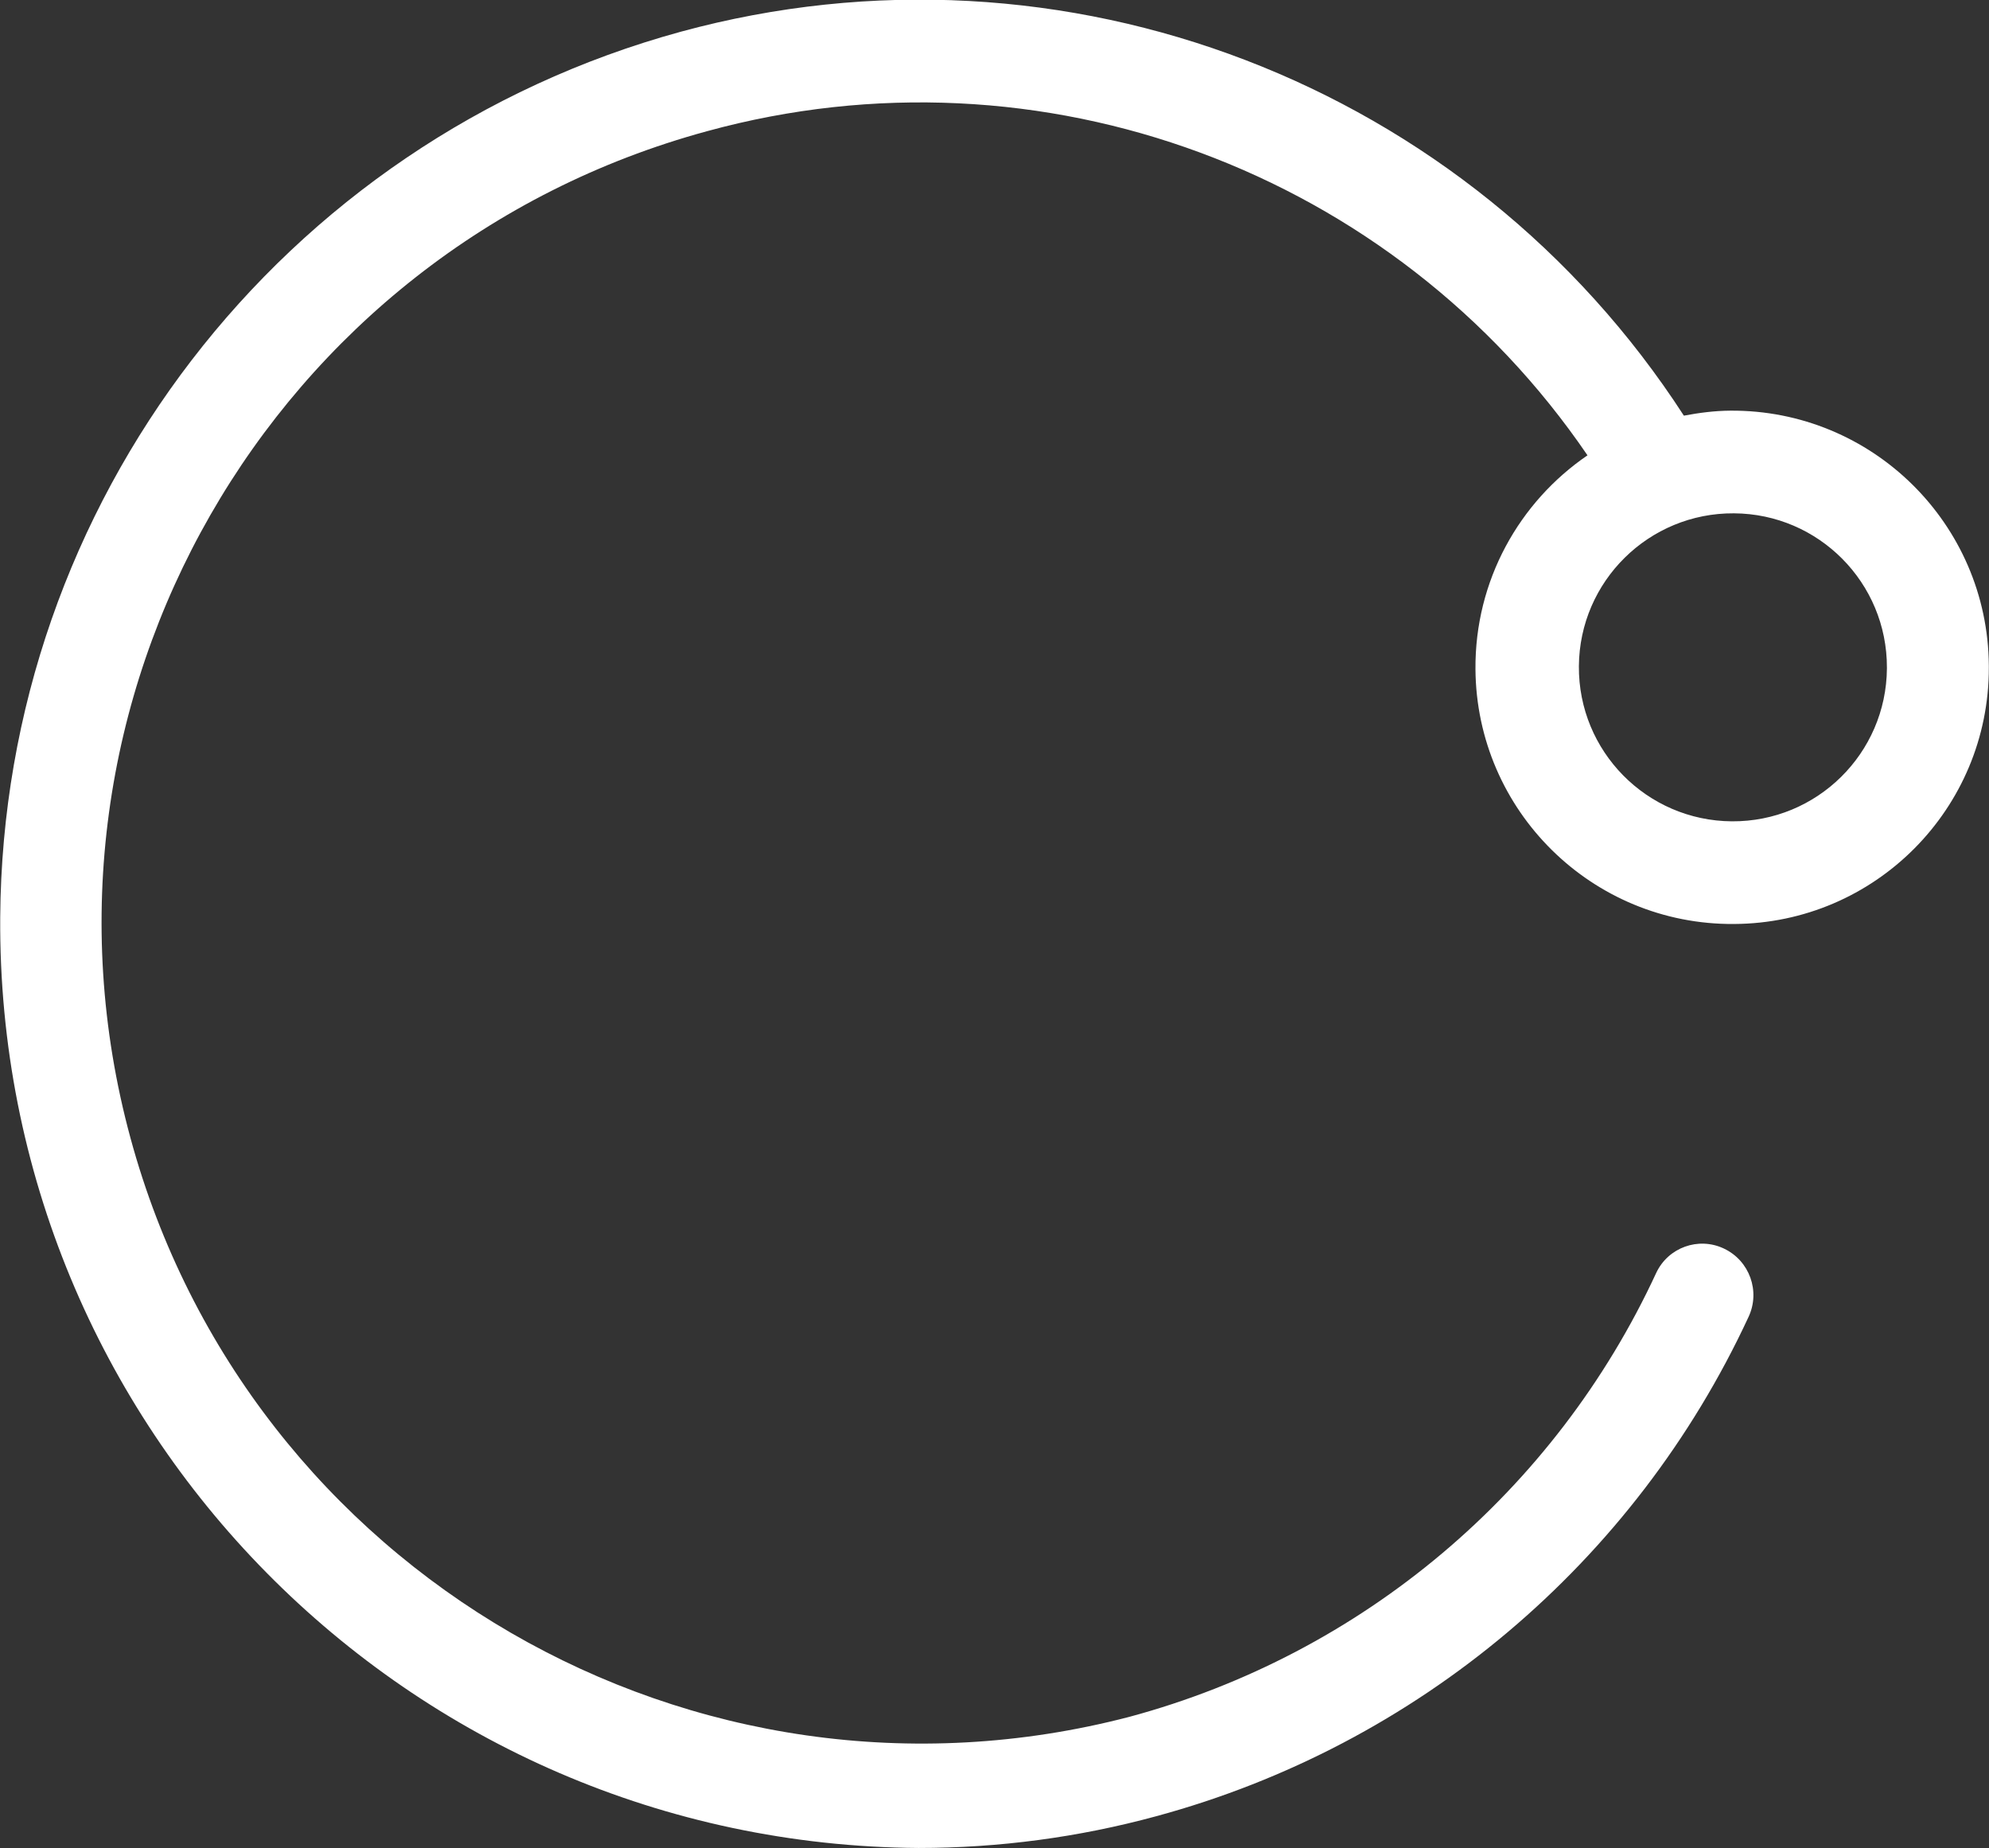 <?xml version="1.0" encoding="utf-8"?>
<!-- Generator: Adobe Illustrator 17.0.0, SVG Export Plug-In . SVG Version: 6.00 Build 0)  -->
<!DOCTYPE svg PUBLIC "-//W3C//DTD SVG 1.1//EN" "http://www.w3.org/Graphics/SVG/1.1/DTD/svg11.dtd">
<svg version="1.1" id="图层_1" xmlns="http://www.w3.org/2000/svg" xmlns:xlink="http://www.w3.org/1999/xlink" x="0px" y="0px"
	 width="37px" height="34.38px" viewBox="0 0 37 34.38" enable-background="new 0 0 37 34.38" xml:space="preserve">
<rect x="0" y="0" width="37" height="34.38" fill="#333333" stroke="none"/>
<path fill="#FFFFFF" d="M32.188,7.64c-0.296,0.002-0.583,0.04-0.864,0.093C27.33,1.56,19.793-1.353,12.665,0.59
	C5.23,2.624,0.056,9.357,0.004,17.065C-0.06,26.564,7.589,34.316,17.088,34.38c1.492,0,2.978-0.198,4.418-0.59
	c4.865-1.317,8.9-4.718,11.021-9.29c0.223-0.476,0.02-1.044-0.455-1.27c-0.002-0.001-0.004-0.002-0.006-0.003
	c-0.472-0.222-1.034-0.019-1.256,0.453c-1.882,4.069-5.471,7.094-9.8,8.26c-8.099,2.113-16.389-2.691-18.583-10.769
	C0.217,13.036,5.021,4.65,13.156,2.44c6.213-1.703,12.779,0.756,16.375,6.031c-1.268,0.867-2.096,2.327-2.084,3.978
	c0.019,2.637,2.172,4.76,4.809,4.741c2.625-0.012,4.745-2.145,4.741-4.77c0-0.013,0-0.026,0-0.039
	C36.978,9.744,34.825,7.621,32.188,7.64z M35.101,12.435c-0.011,1.582-1.303,2.856-2.885,2.845
	c-1.582-0.011-2.856-1.303-2.845-2.885c0.011-1.582,1.303-2.856,2.885-2.845c1.577,0.009,2.849,1.293,2.845,2.87
	C35.101,12.425,35.101,12.43,35.101,12.435z"/>
</svg>
